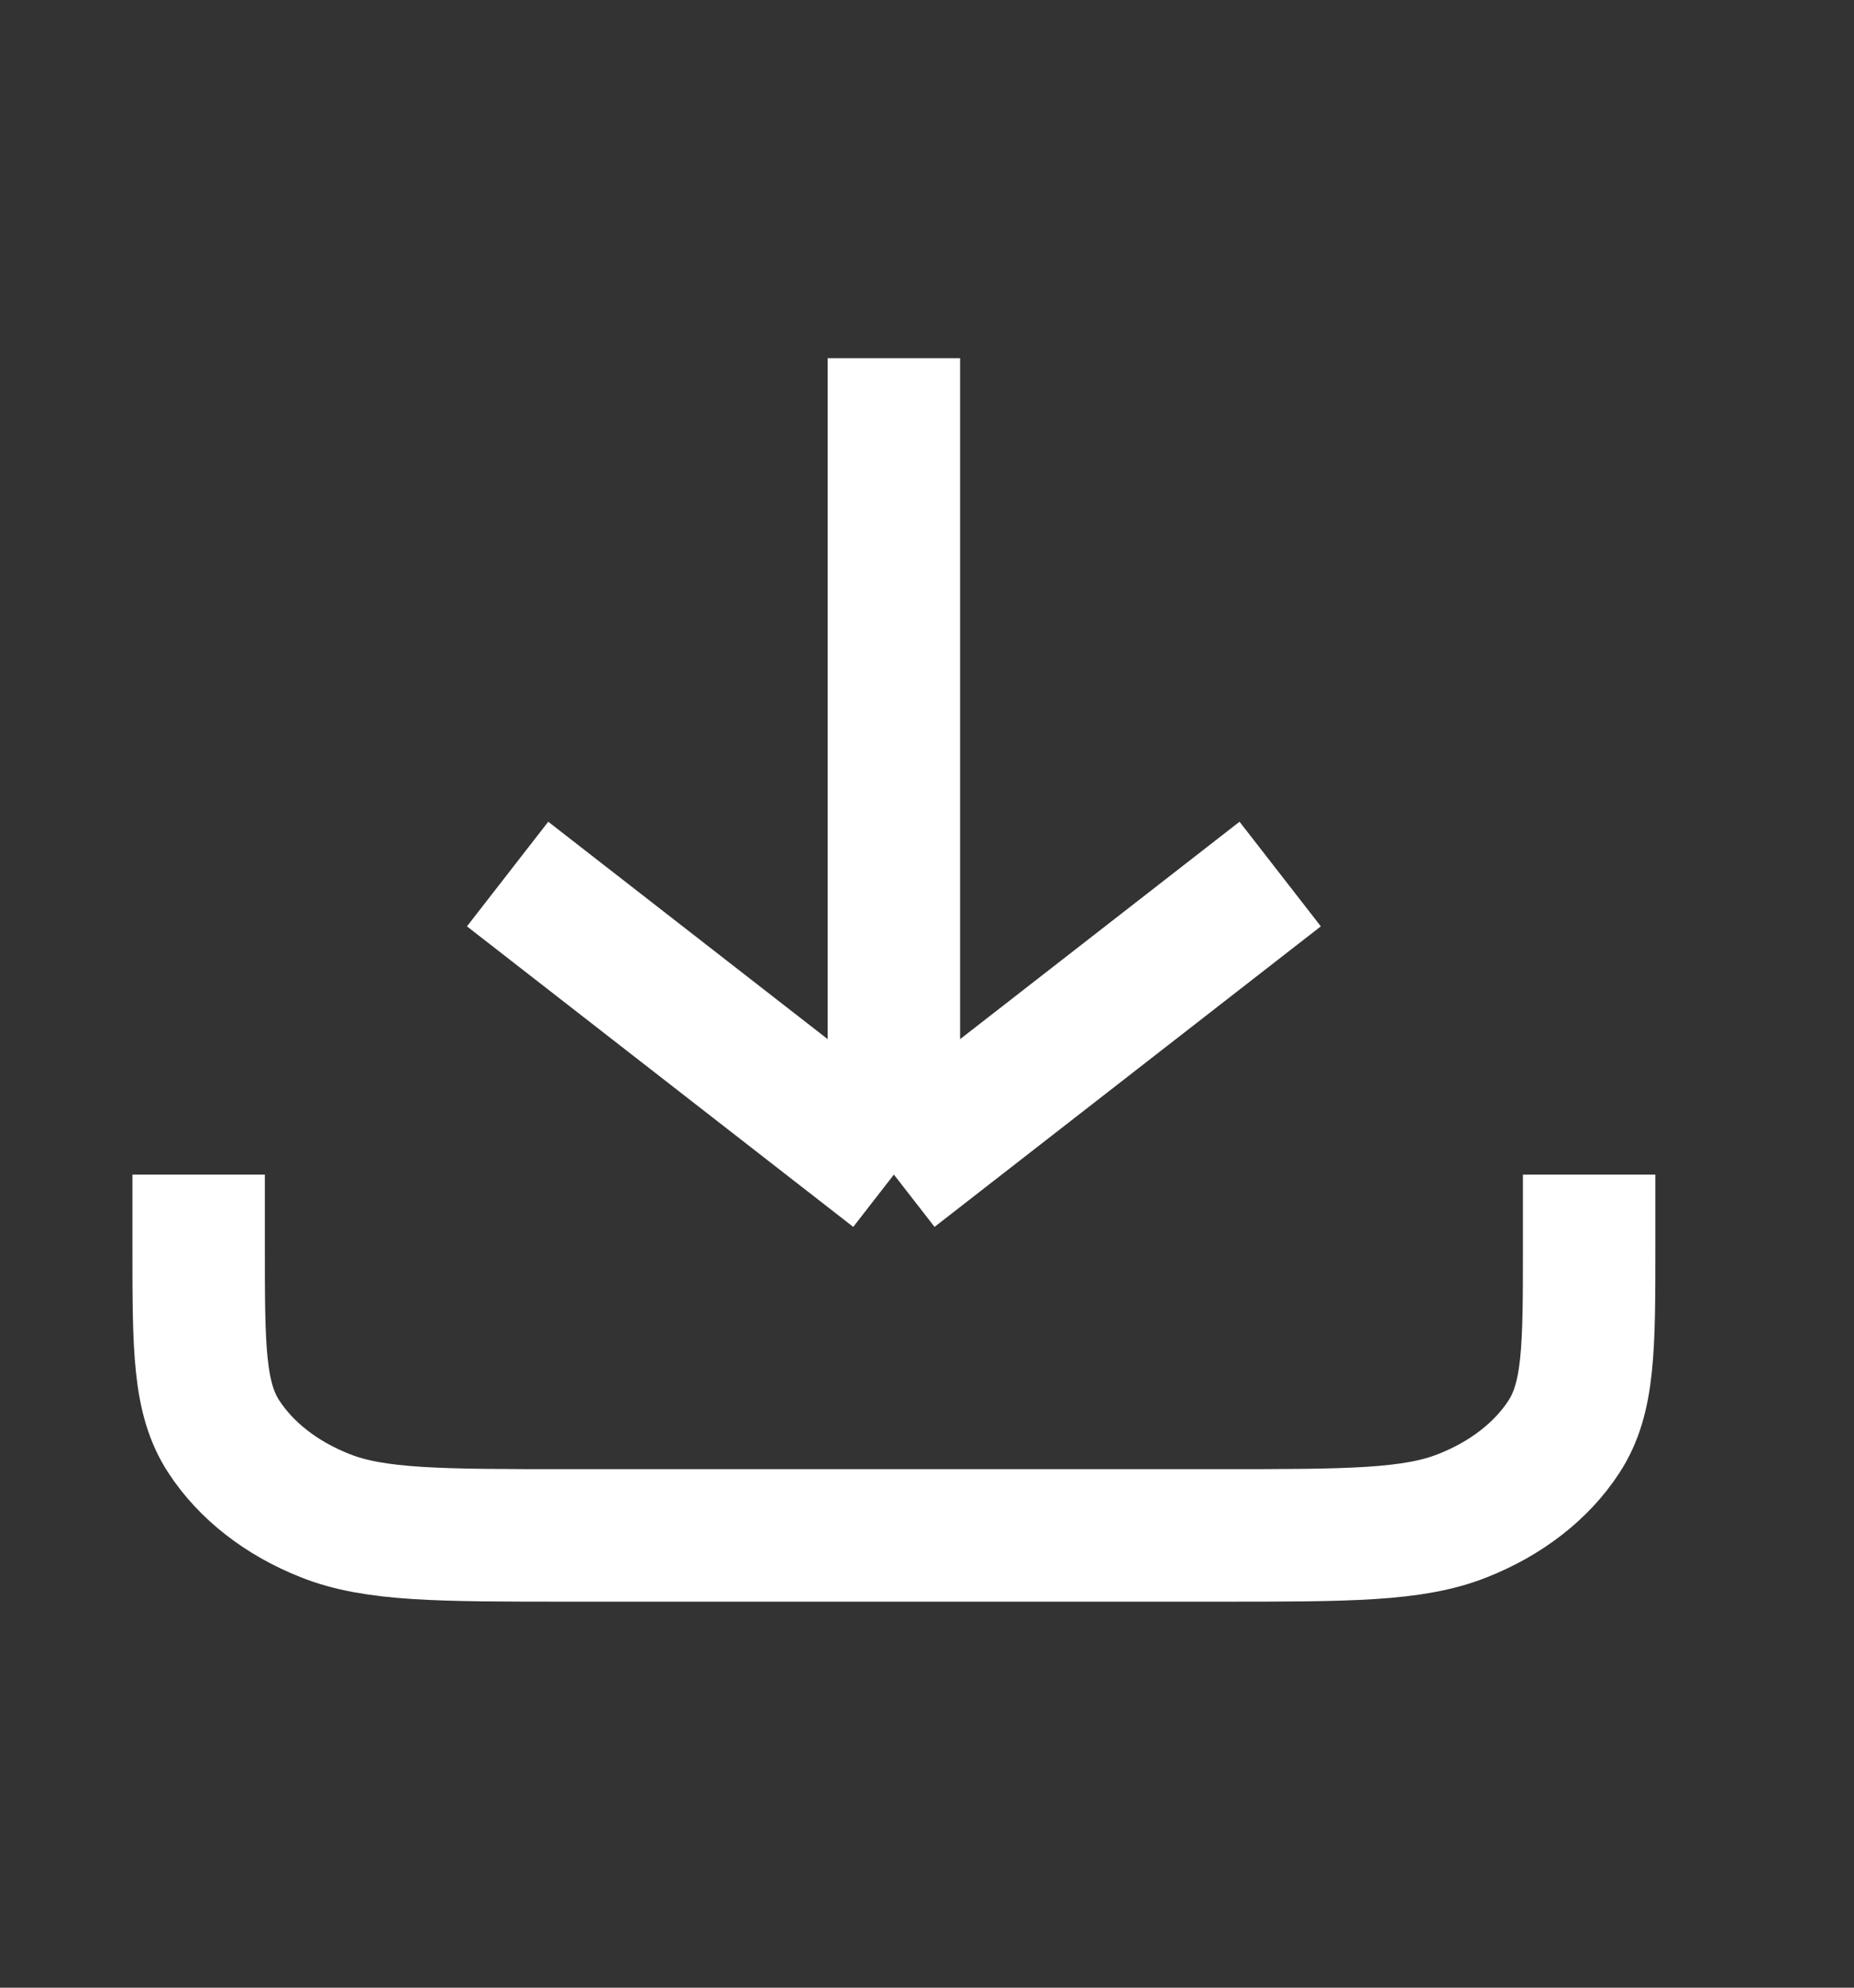 <svg width="14" height="15" viewBox="0 0 14 15" fill="none" xmlns="http://www.w3.org/2000/svg">
<rect x="0" y="0" width="14" height="15" fill="#333333" stroke="none"/>
<path d="M12 8.864V9.409C12 10.171 12 10.552 11.809 10.843C11.642 11.1 11.374 11.308 11.044 11.438C10.67 11.587 10.18 11.587 9.2 11.587H4.3C3.32 11.587 2.83 11.587 2.456 11.438C2.126 11.308 1.859 11.1 1.691 10.843C1.5 10.552 1.5 10.171 1.5 9.409V8.864M9.667 6.596L6.75 8.864M6.75 8.864L3.833 6.596M6.75 8.864V2.703" stroke="white" strokeWidth="1.167" strokeLinecap="round" strokeLinejoin="round"/>
</svg>
